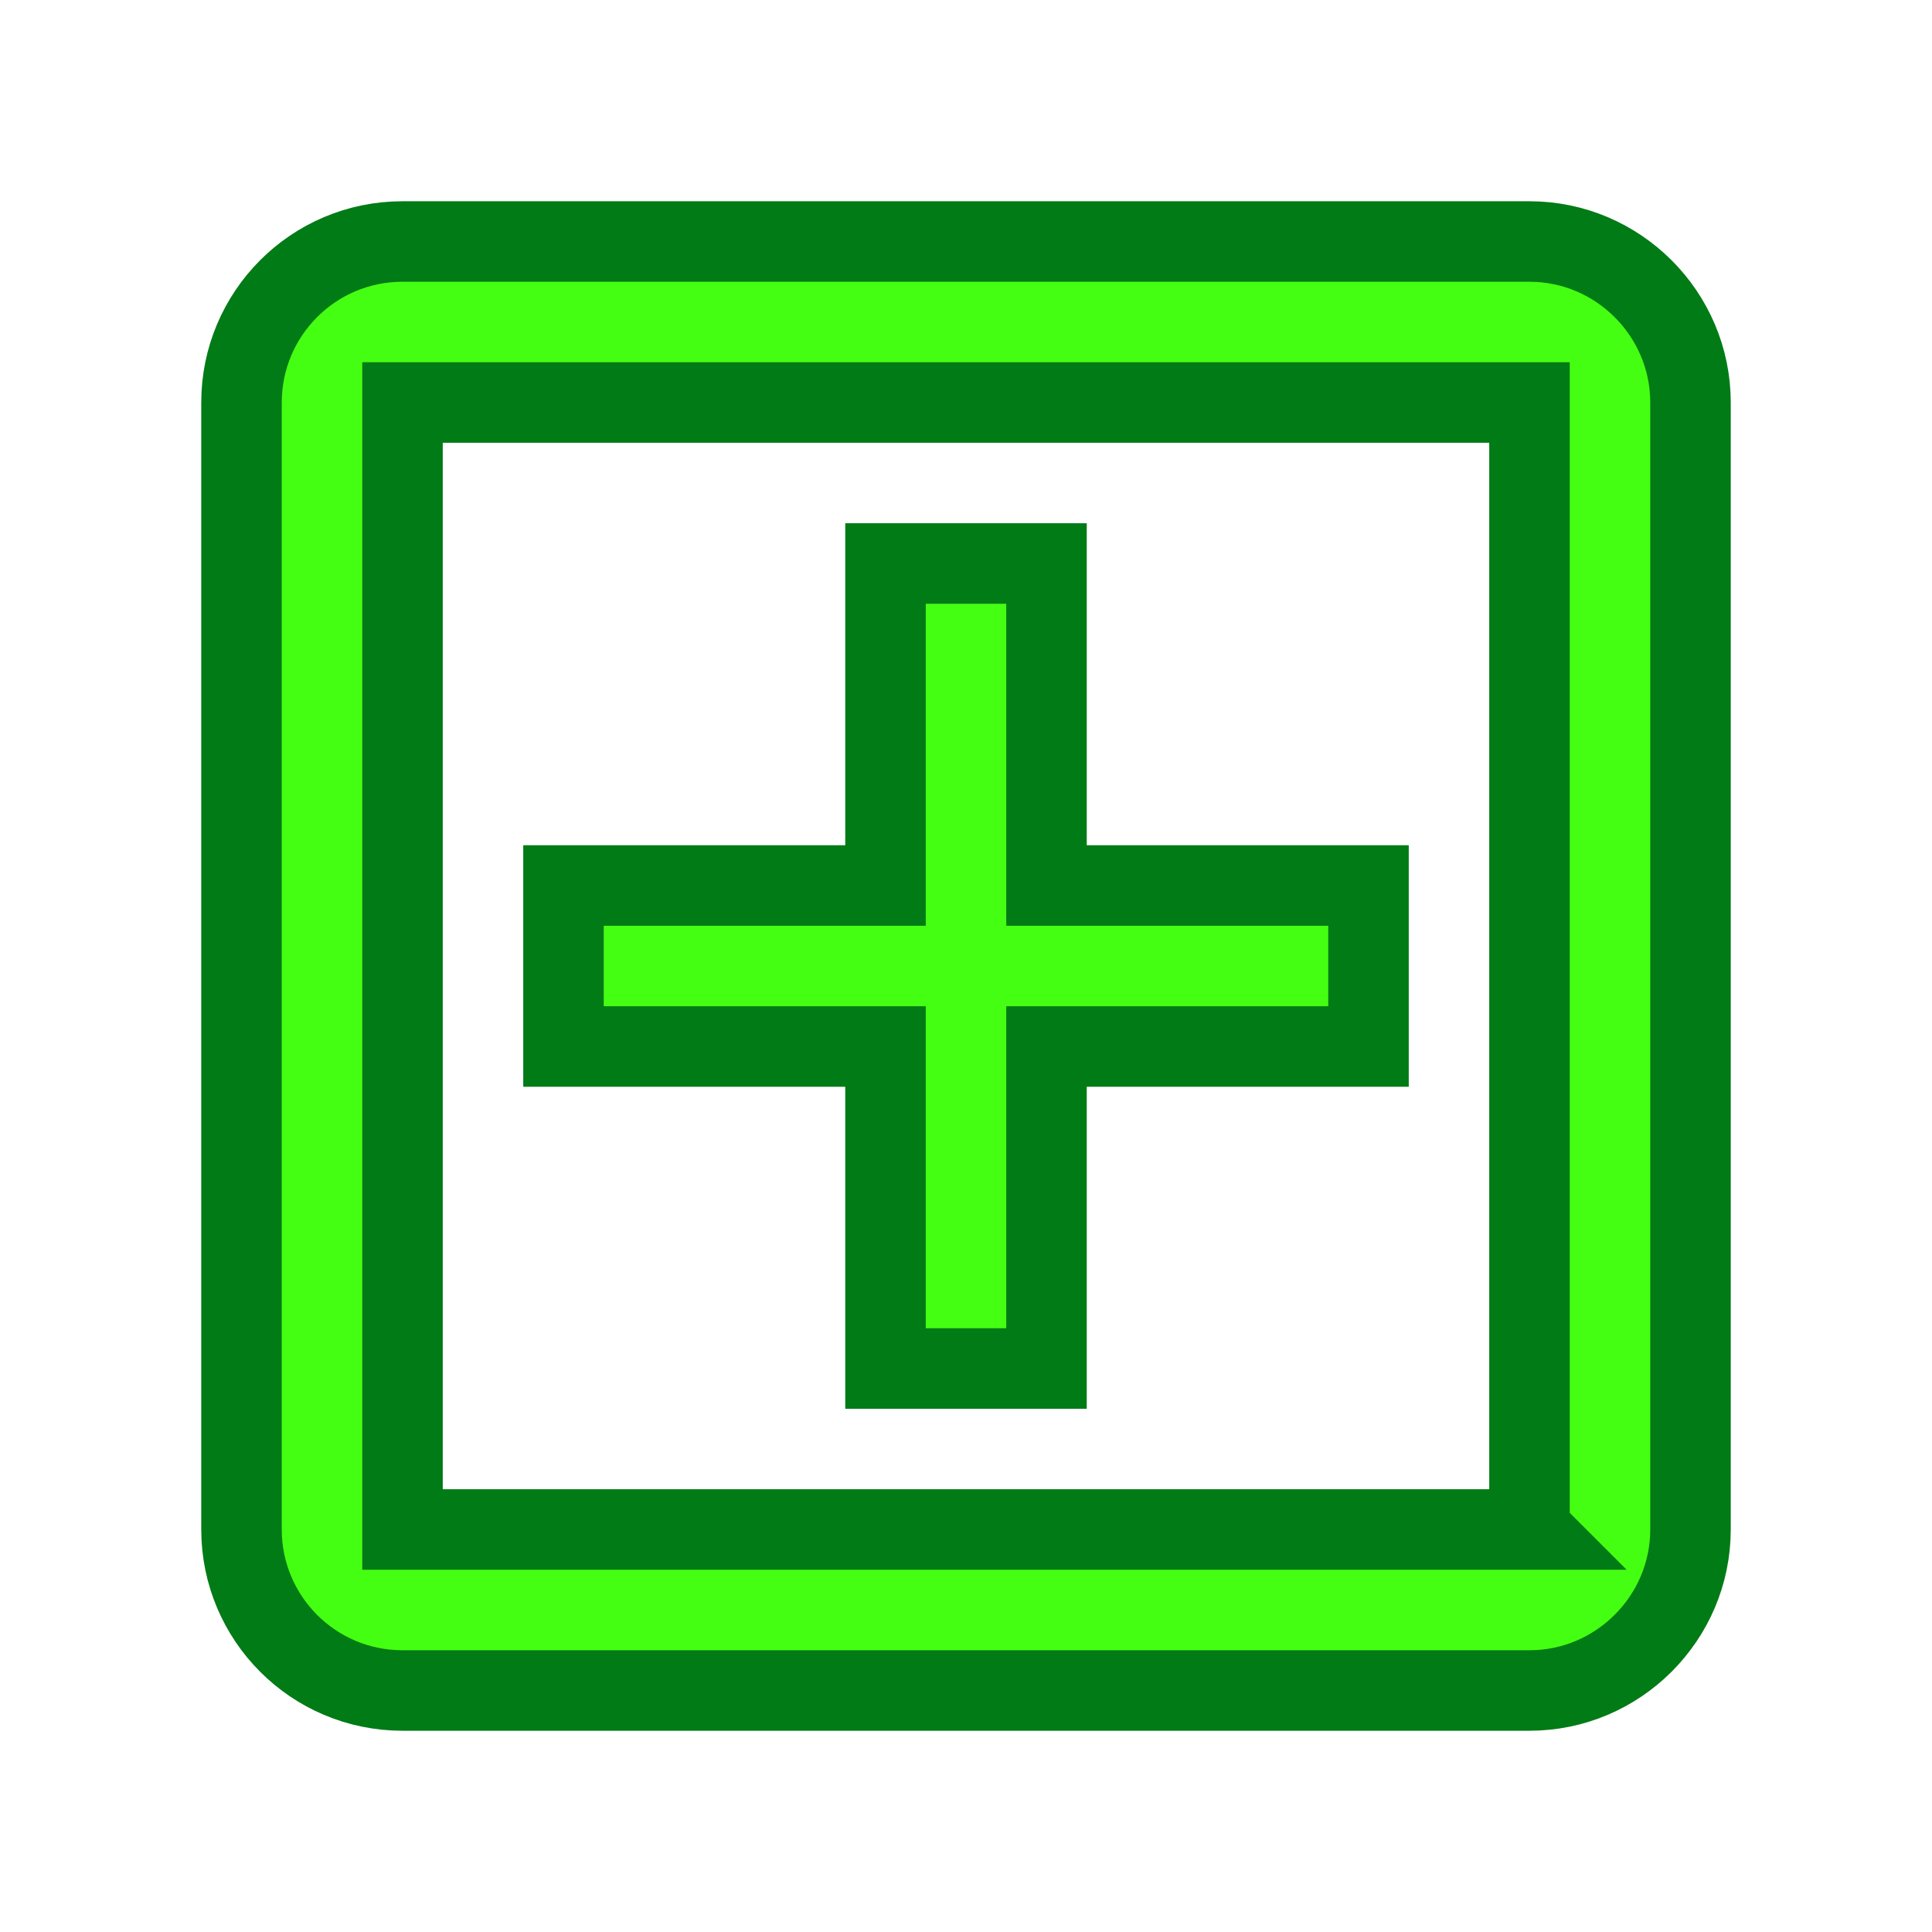 <svg xmlns="http://www.w3.org/2000/svg" height="24px" viewBox="0 0 24 24" width="24px" fill="white">
    <path d="M0 0h24v24H0V0z" fill="none"/>
    <path fill="#45FF13" stroke="#007B15" d="M19 3H5c-1.11 0-2 .9-2 2v14c0 1.1.89 2 2 2h14c1.1 0 2-.9 2-2V5c0-1.1-.9-2-2-2zm0 16H5V5h14v14zm-8-2h2v-4h4v-2h-4V7h-2v4H7v2h4z"/>
</svg>